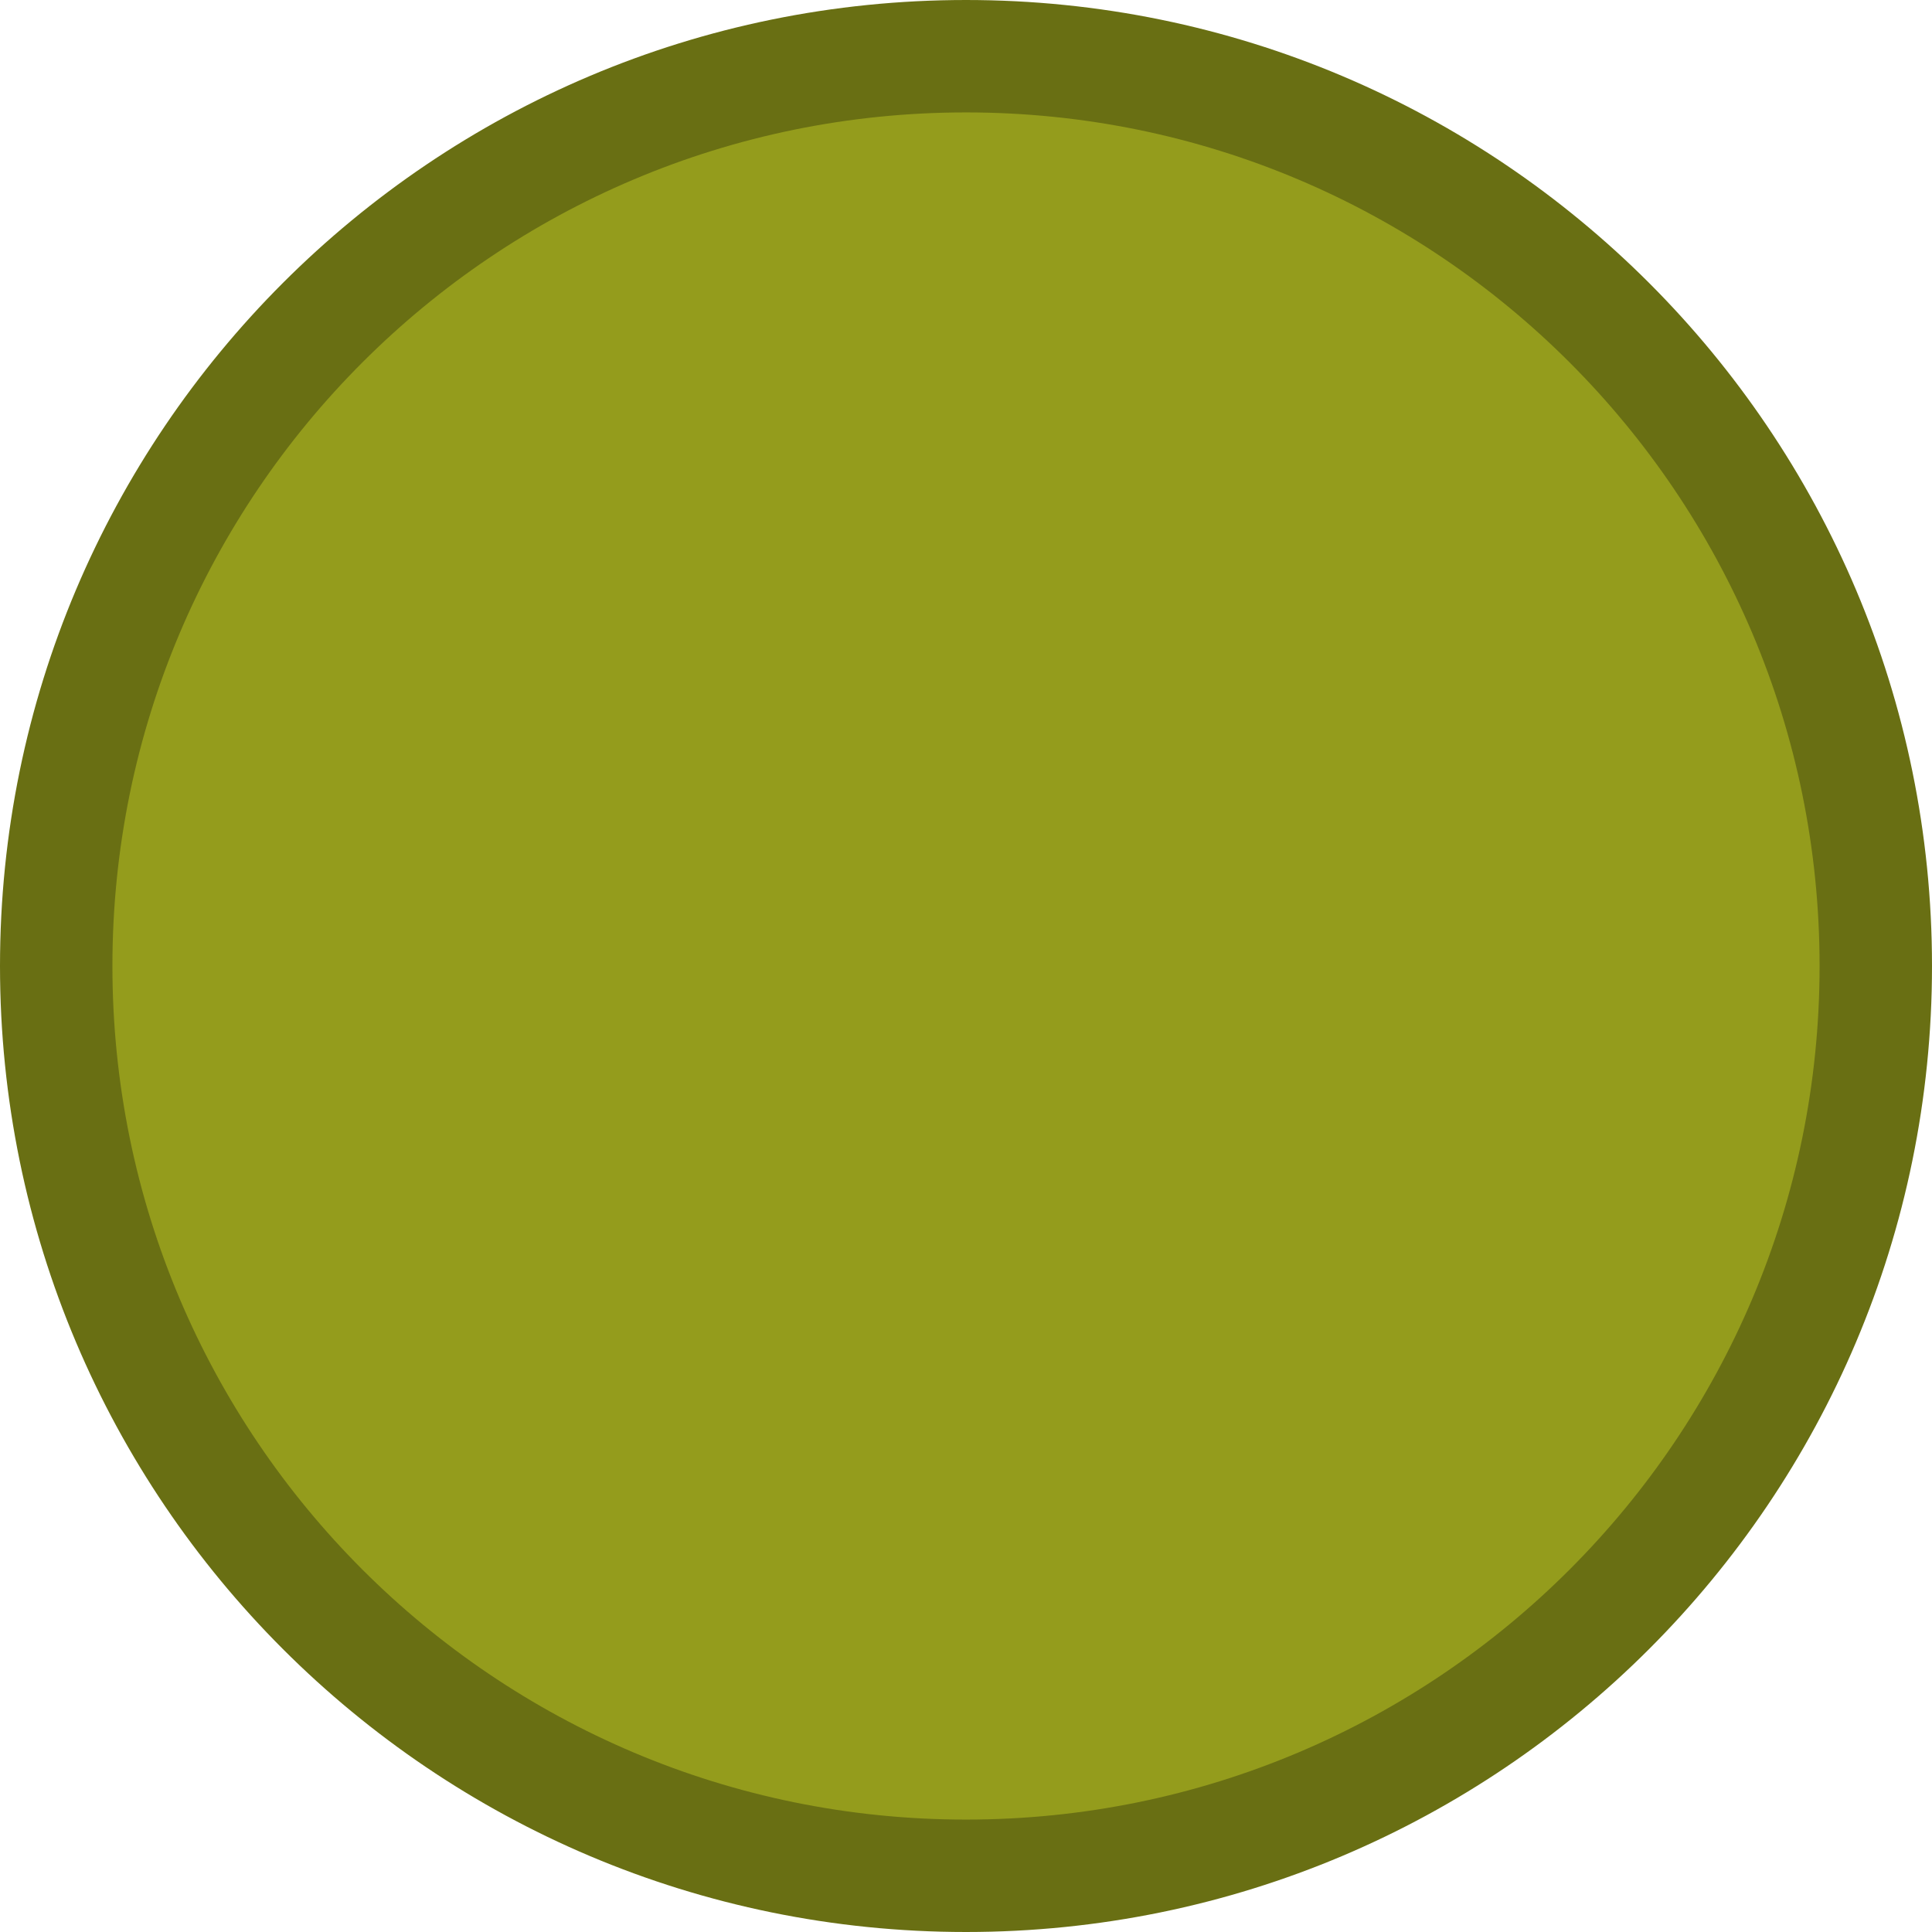 <svg version="1.1" xmlns="http://www.w3.org/2000/svg" xmlns:xlink="http://www.w3.org/1999/xlink" width="17.186" height="17.186" viewBox="0,0,17.186,17.186"><g transform="translate(-231.407,-171.407)"><g data-paper-data="{&quot;isPaintingLayer&quot;:true}" fill="#949c1c" fill-rule="nonzero" stroke="#696f13" stroke-width="1" stroke-linecap="butt" stroke-linejoin="miter" stroke-miterlimit="10" stroke-dasharray="" stroke-dashoffset="0" style="mix-blend-mode: normal"><path d="M231.907,180c0,-4.47 3.623,-8.093 8.093,-8.093c4.47,0 8.093,3.623 8.093,8.093c0,4.47 -3.623,8.093 -8.093,8.093c-4.47,0 -8.093,-3.623 -8.093,-8.093z"/></g></g></svg>
